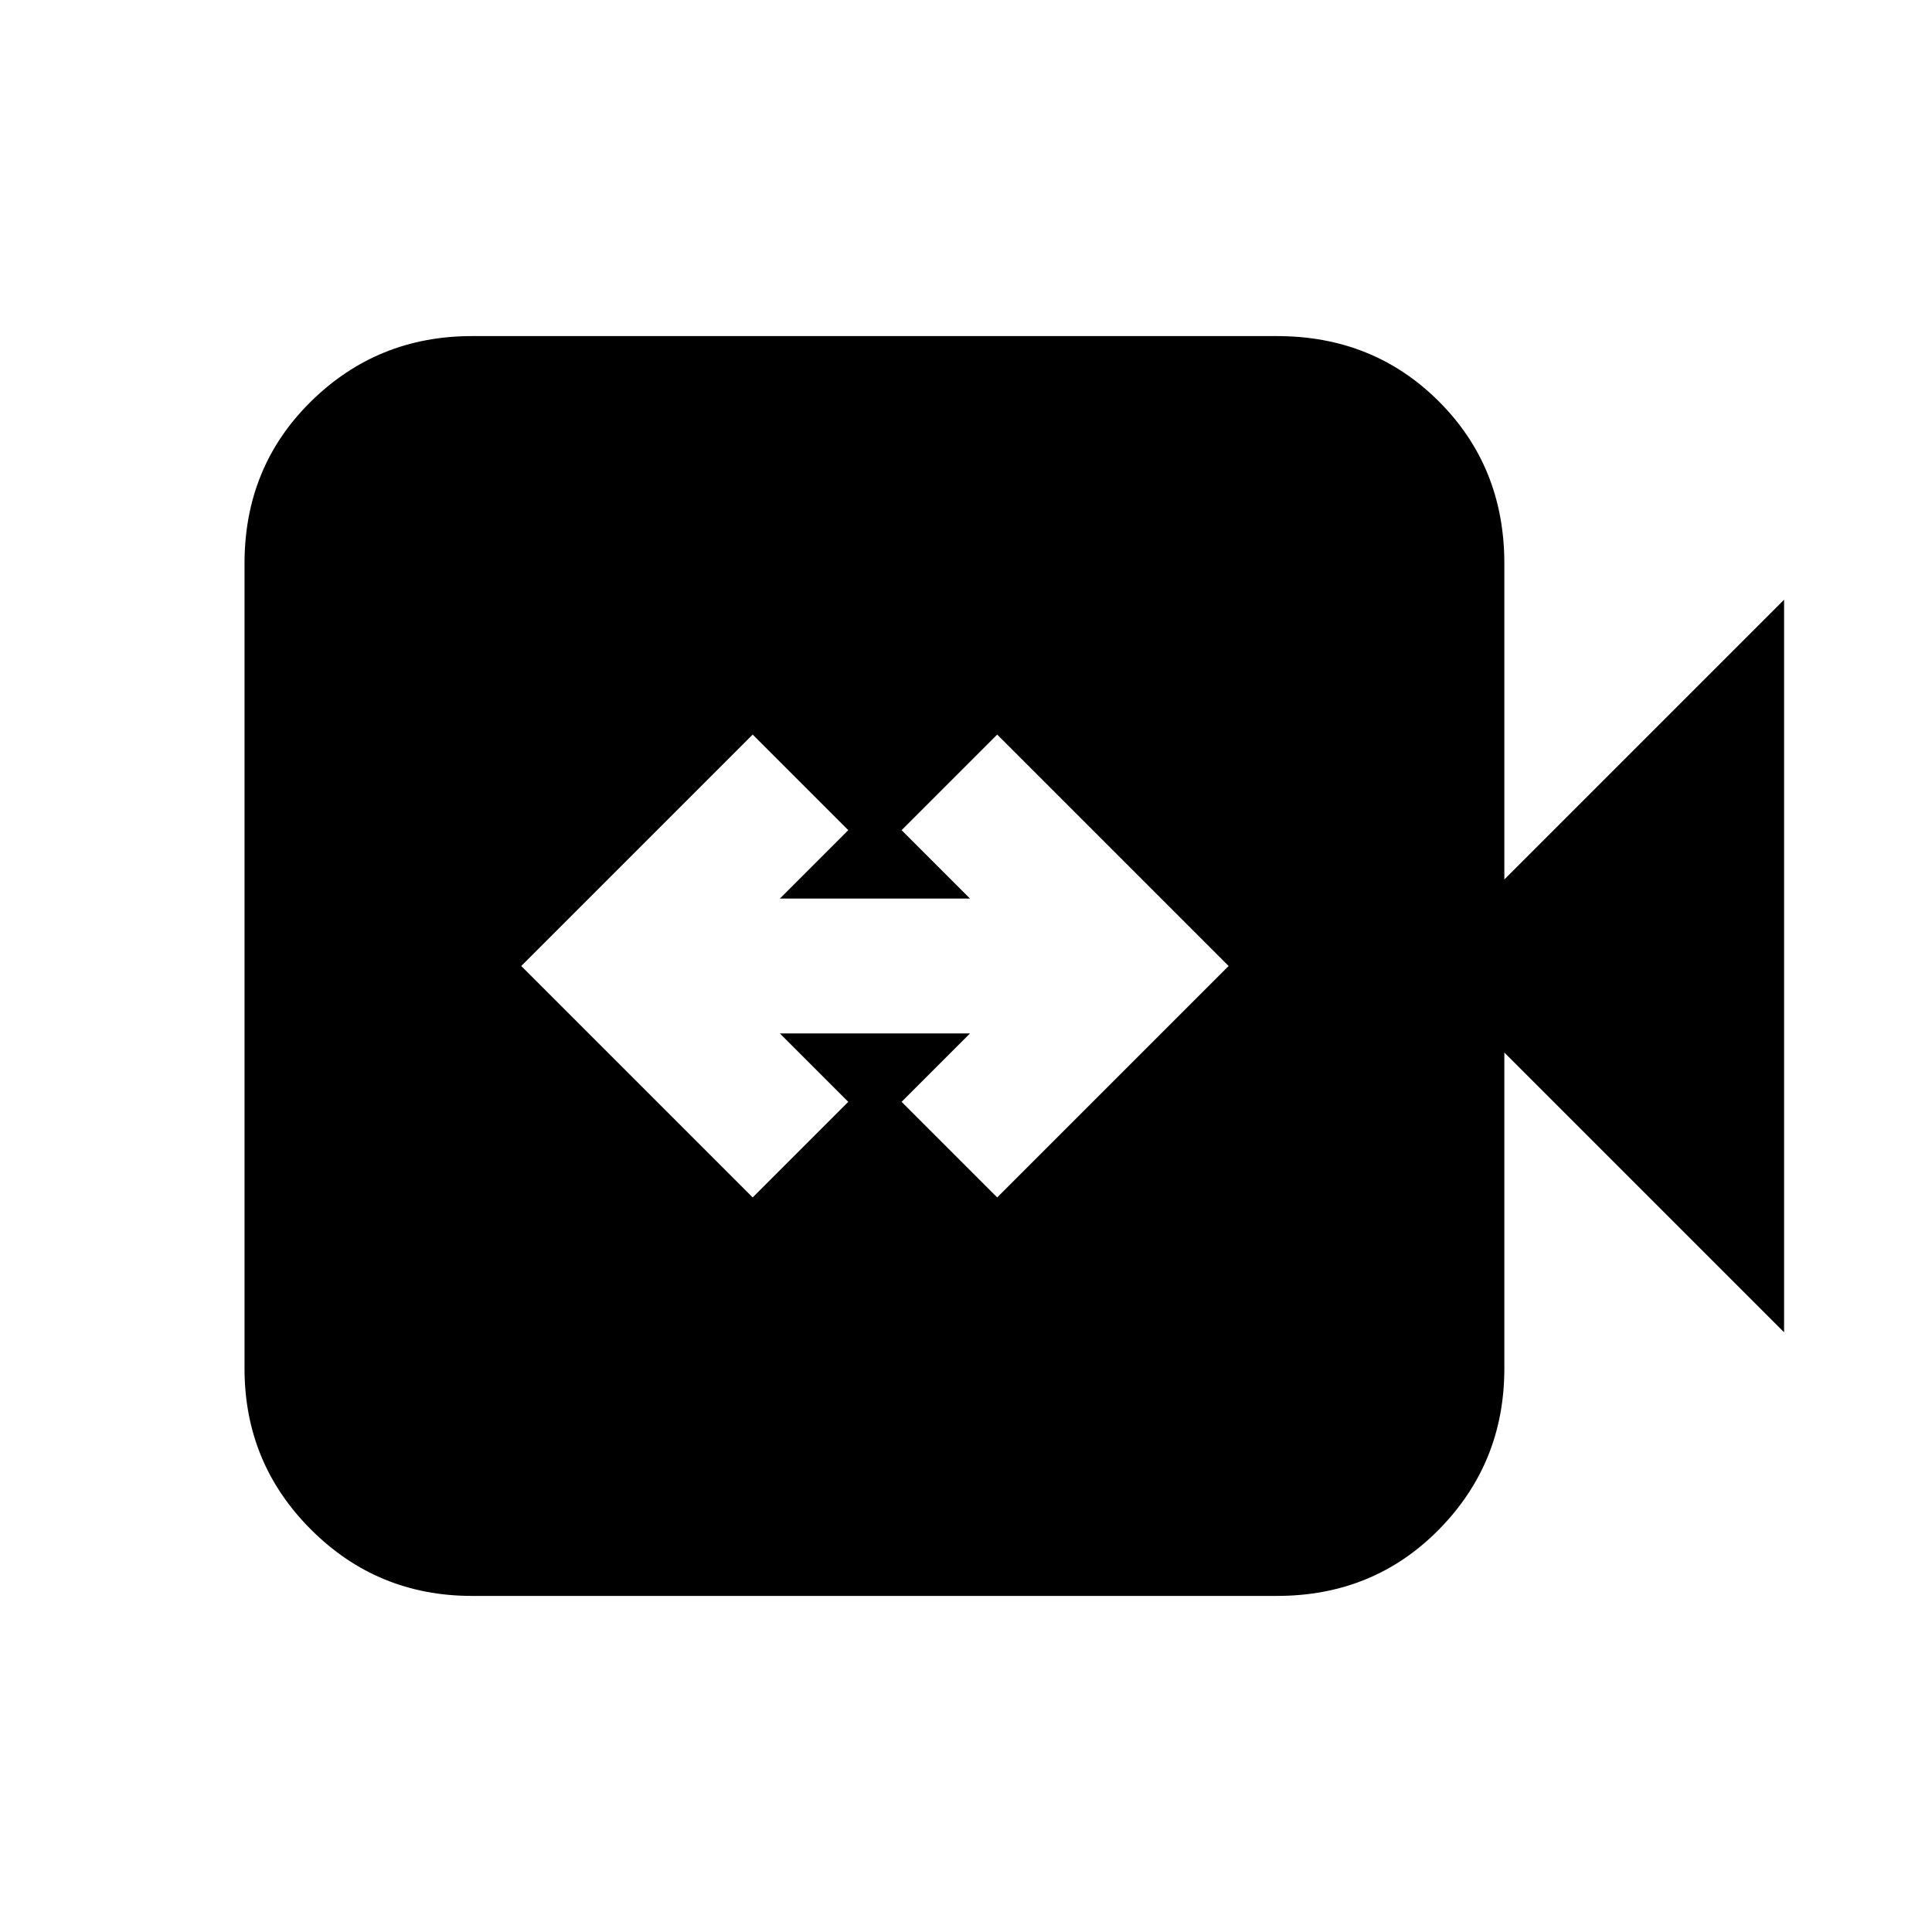 <svg xmlns="http://www.w3.org/2000/svg" height="20" viewBox="0 -960 960 960" width="20"><path d="m374-365 47.5-47.5-34-34H482l-34 34 47.5 47.5 115-115-115-115-47.5 47.5 34 34h-94.5l34-34L374-595 259-480l115 115ZM234.5-167q-47 0-80-33t-33-80v-400q0-48 33-80.5t80-32.5h400q48 0 80.5 32.5t32.5 80.5v157l139-139v364l-139-139v157q0 47-32.5 80t-80.5 33h-400Z"/></svg>